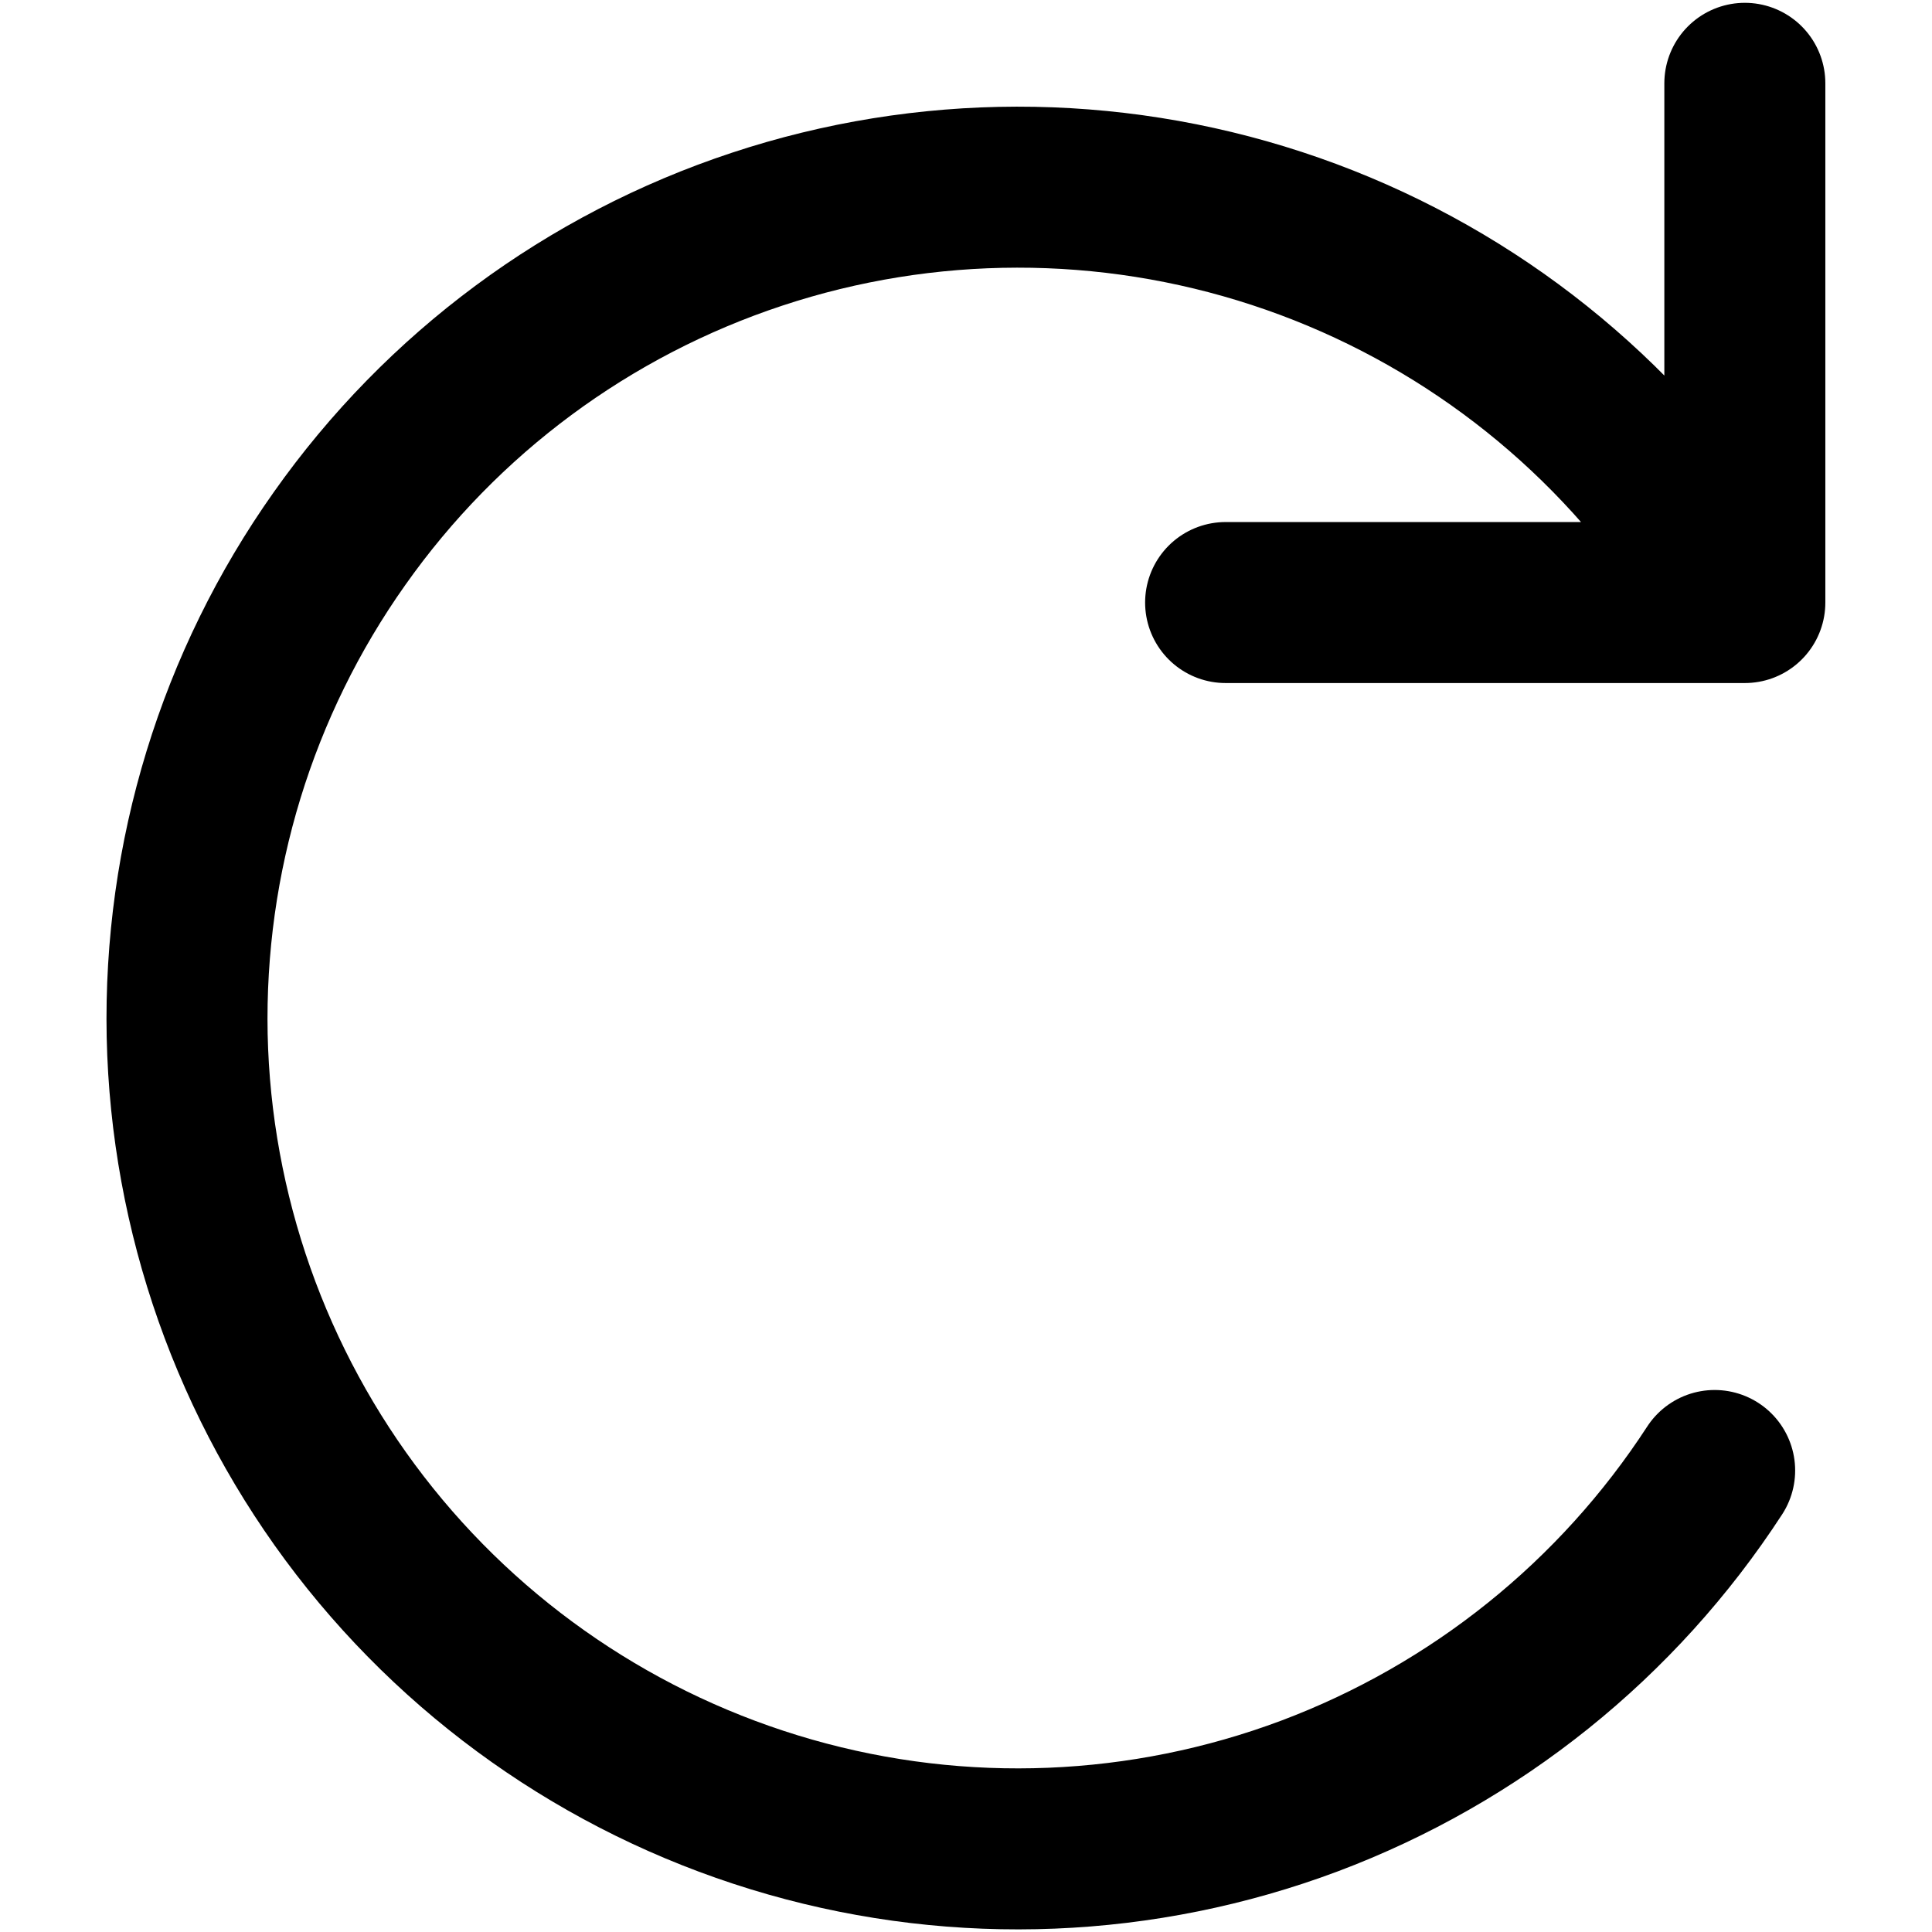 <svg xmlns="http://www.w3.org/2000/svg" viewBox="0 0 800 800"><path d="M507.5 249.5h215v-215M710 608.9c-40.1 61.7-98.9 108.9-167.8 134.8-68.9 25.8-144.2 28.9-215 8.7-70.8-20.2-133.2-62.5-178.1-120.7-44.9-58.2-70-129.4-71.6-202.9C76 355.2 98.1 283 140.6 223c42.4-60.1 103-105 172.9-128.1 69.8-23.1 145.3-23.2 215.2-.3 69.9 22.9 130.6 67.6 173.2 127.6" fill="none" stroke="#000" stroke-width="66.667" stroke-linecap="round" stroke-linejoin="round" stroke-miterlimit="133.333"/></svg>